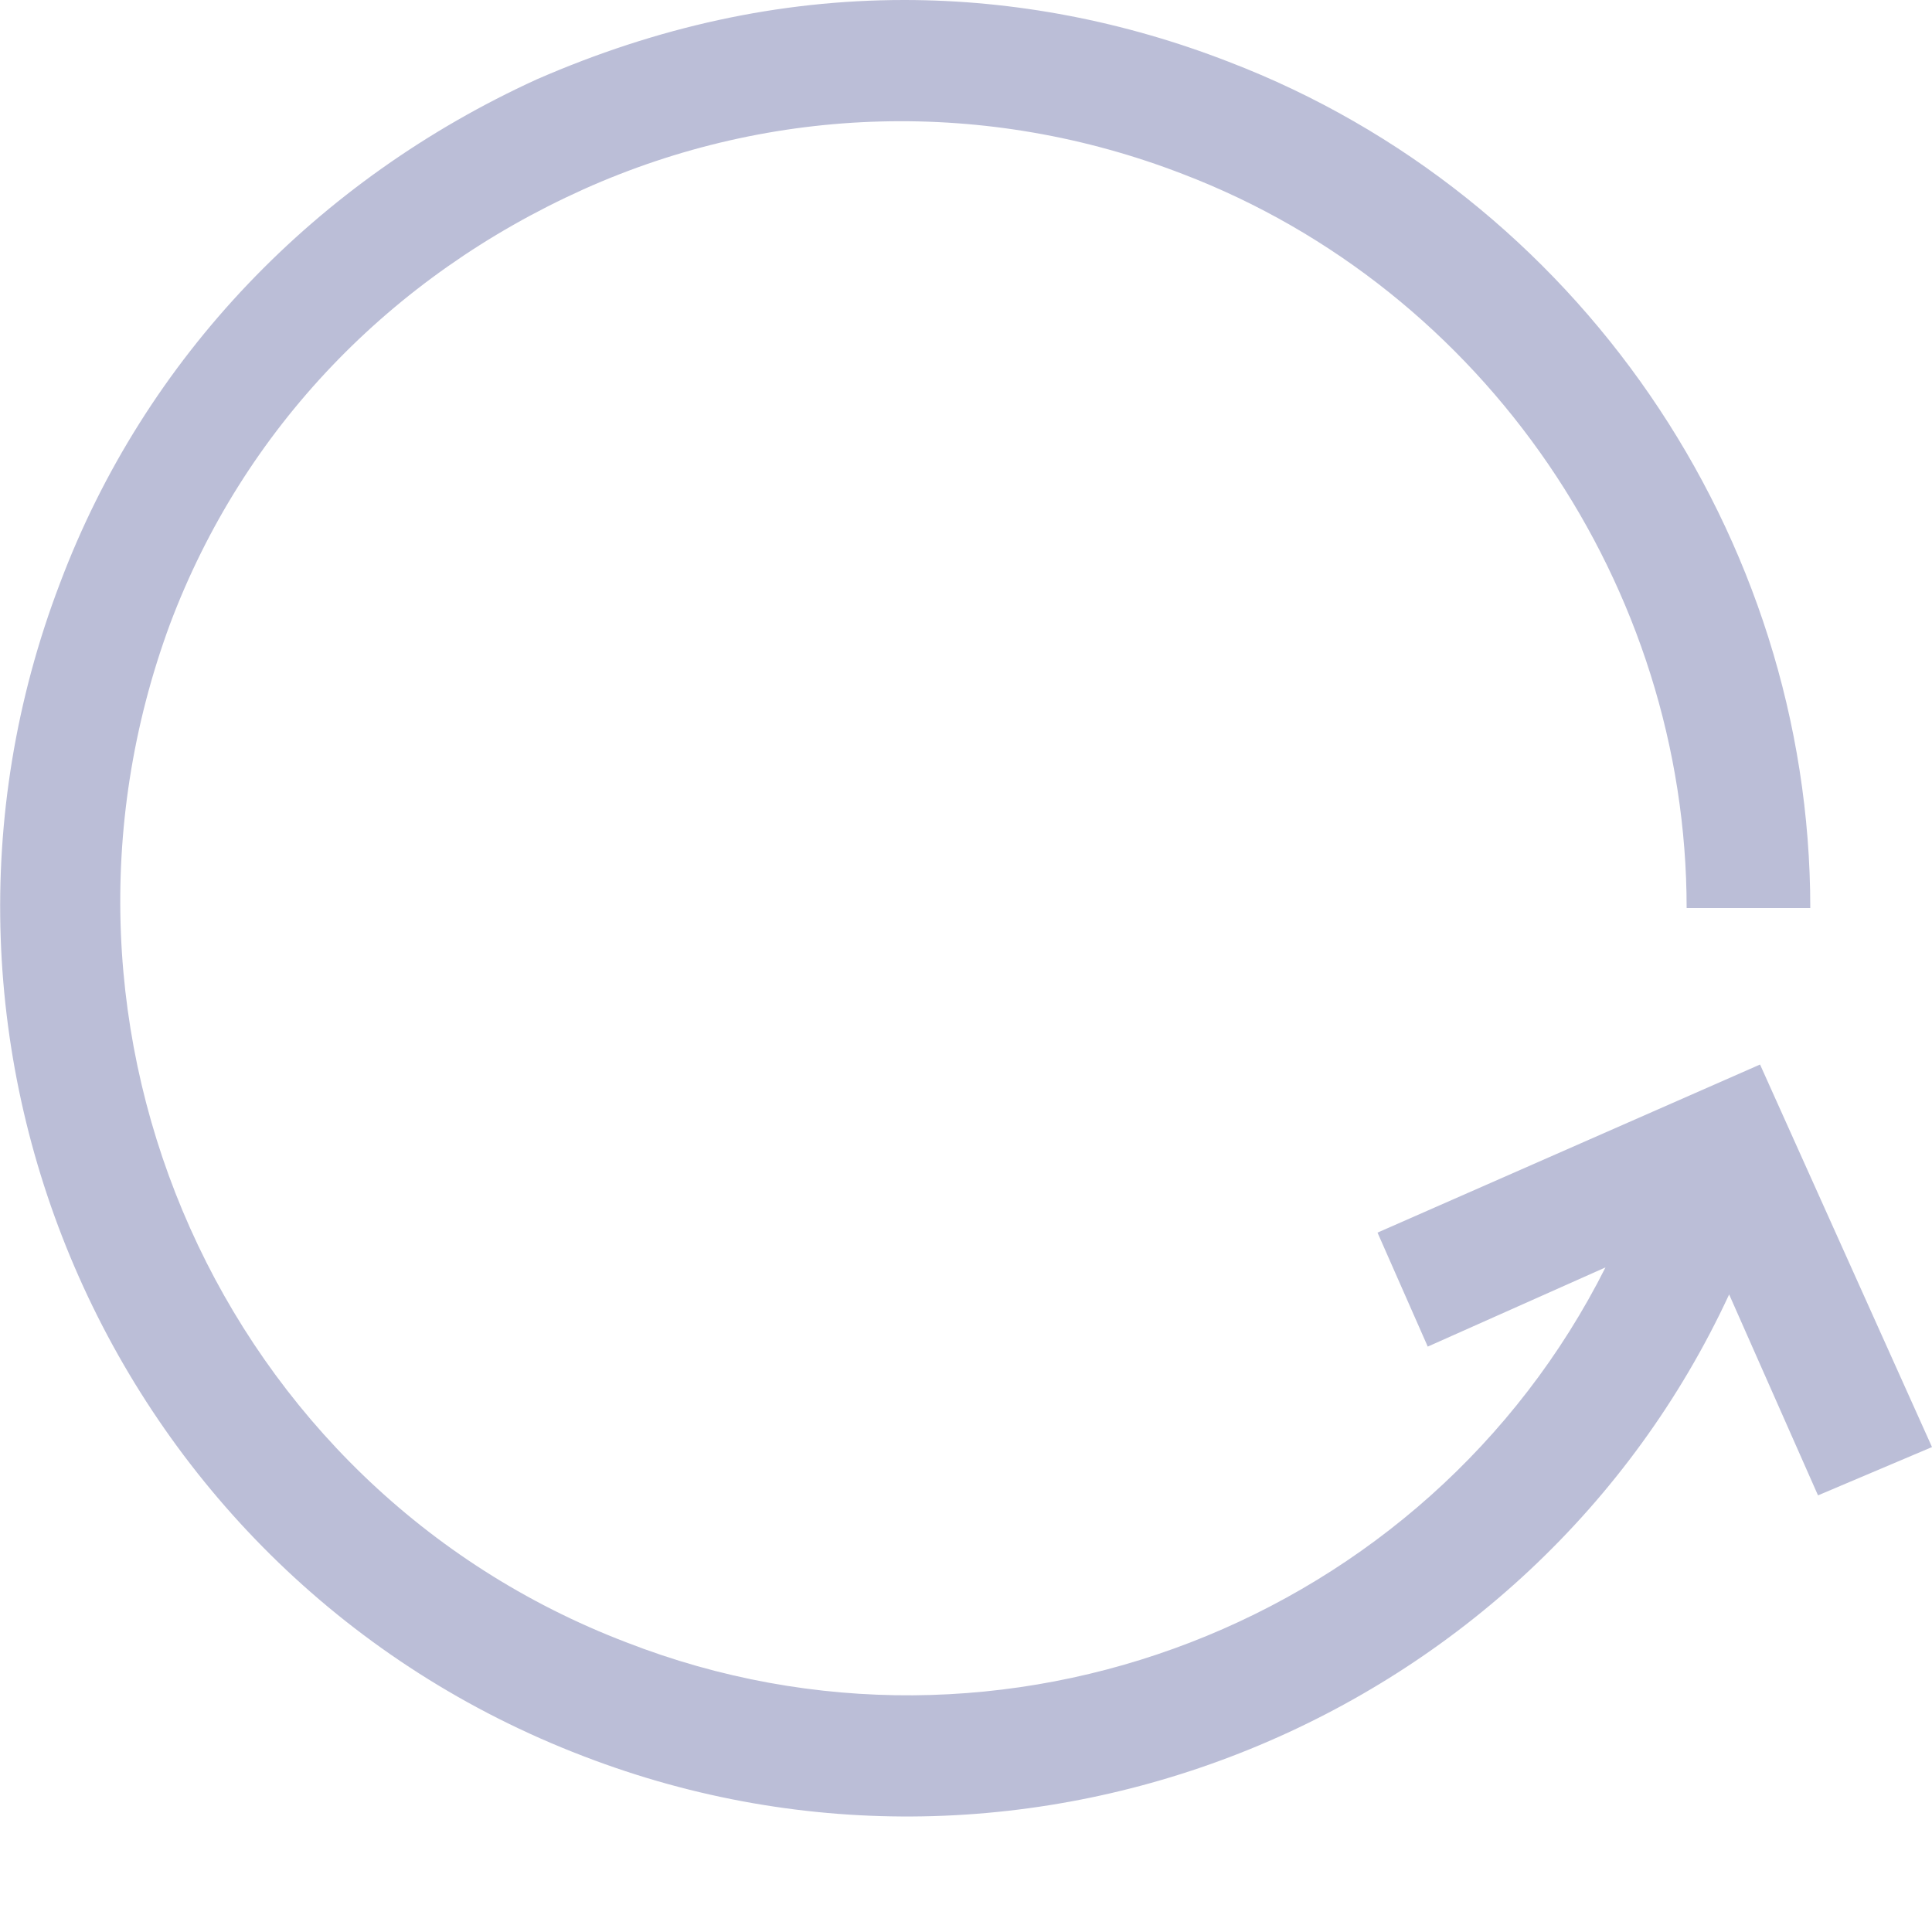 <svg id="SvgjsSvg1000" xmlns="http://www.w3.org/2000/svg" version="1.1" xmlns:xlink="http://www.w3.org/1999/xlink" xmlns:svgjs="http://svgjs.com/svgjs" width="10" height="10" viewBox="0 0 10 10"><title>Shape</title><desc>Created with Avocode.</desc><defs id="SvgjsDefs1001"></defs><path id="SvgjsPath1007" d="M908.31 2251.02C908.75 2249.85 909.64 2248.93 910.78 2248.41C911.4 2248.14 912.03 2248 912.68 2248C913.25 2248 913.82 2248.11 914.36 2248.32C916.16 2249.01 917.37 2250.77 917.37 2252.7H916.73C916.73 2251.04 915.69 2249.5 914.12 2248.9C913.11 2248.51 912 2248.54 911.02 2248.98C910.02 2249.43 909.26 2250.22 908.88 2251.23C908.1 2253.34 909.15 2255.7 911.24 2256.5C913.19 2257.26 915.39 2256.39 916.31 2254.56L915.39 2254.97L915.13 2254.38L917.11 2253.51L918 2255.49L917.41 2255.74L916.95 2254.7C915.93 2256.9 913.33 2257.98 911.02 2257.09C908.59 2256.16 907.39 2253.43 908.31 2251.02Z " fill="#bbbed7" fill-opacity="1" transform="matrix(1,0,0,1,-908,-2248)"></path></svg>